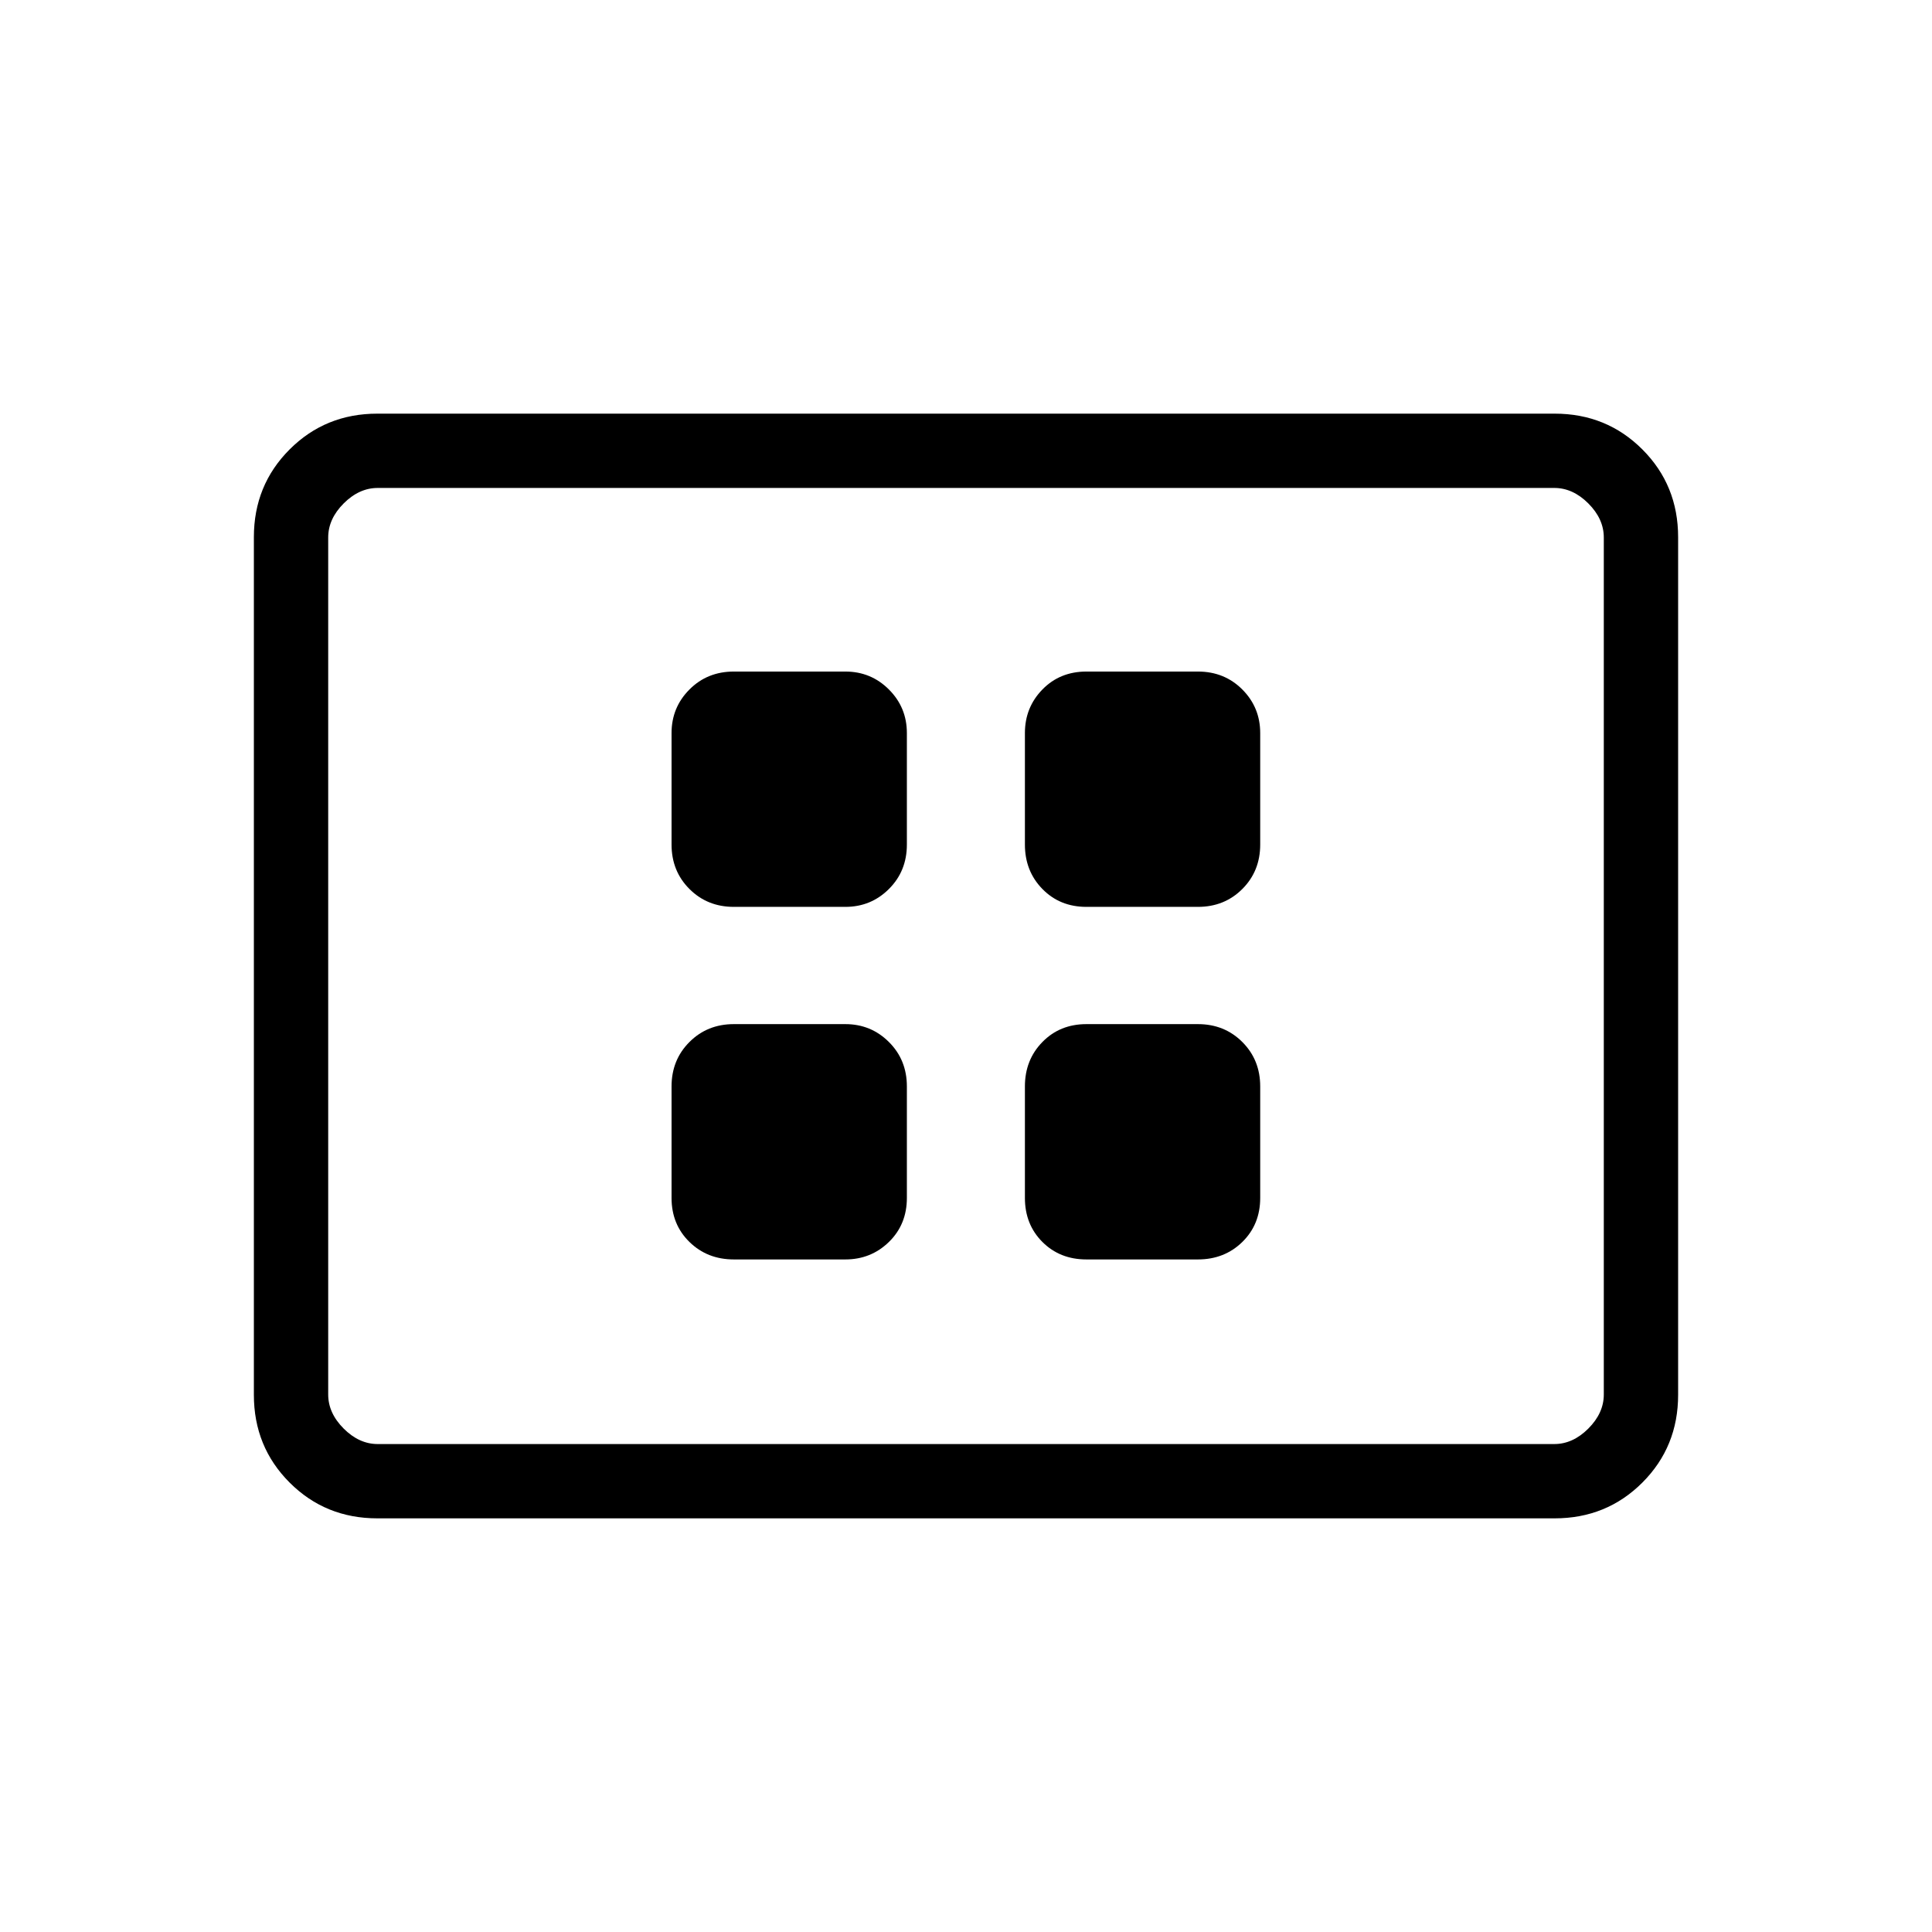 <svg xmlns="http://www.w3.org/2000/svg" height="24" viewBox="0 -960 960 960" width="24"><path d="M364.65-334.19h55.39q12.75 0 21.66-8.69 8.92-8.7 8.92-21.89v-55.38q0-13.2-8.92-22.08-8.91-8.89-21.66-8.89h-55.39q-13.19 0-22.07 8.89-8.89 8.88-8.89 22.08v55.38q0 13.19 8.89 21.89 8.88 8.69 22.07 8.69Zm0-175.19h55.39q12.75 0 21.66-8.89 8.92-8.88 8.92-22.08v-55.38q0-12.75-8.92-21.66-8.91-8.92-21.66-8.92h-55.39q-13.19 0-22.07 8.92-8.89 8.91-8.89 21.66v55.38q0 13.2 8.89 22.08 8.88 8.89 22.07 8.89Zm175.2 175.19h55.38q13.19 0 22.08-8.69 8.88-8.7 8.88-21.89v-55.38q0-13.2-8.88-22.08-8.89-8.89-22.08-8.89h-55.38q-13.2 0-21.89 8.89-8.69 8.88-8.69 22.08v55.38q0 13.19 8.69 21.89 8.69 8.69 21.89 8.69Zm0-175.19h55.38q13.19 0 22.08-8.89 8.88-8.88 8.88-22.08v-55.38q0-12.75-8.88-21.66-8.89-8.92-22.08-8.92h-55.38q-13.2 0-21.89 8.92-8.69 8.91-8.69 21.66v55.38q0 13.2 8.69 22.08 8.69 8.89 21.89 8.89ZM187.52-205.54q-25.83 0-43.6-17.77-17.77-17.77-17.77-43.61v-426.16q0-25.84 17.77-43.61t43.6-17.77h584.96q25.83 0 43.6 17.77 17.77 17.77 17.77 43.61v426.16q0 25.84-17.77 43.61t-43.6 17.77H187.52Zm.17-36.92h584.62q9.23 0 16.92-7.69 7.69-7.7 7.69-16.93v-425.84q0-9.23-7.69-16.93-7.69-7.69-16.92-7.69H187.69q-9.23 0-16.92 7.69-7.69 7.7-7.69 16.93v425.84q0 9.23 7.69 16.93 7.69 7.69 16.92 7.69Zm-24.61 0v-475.08 475.08Z"/></svg>